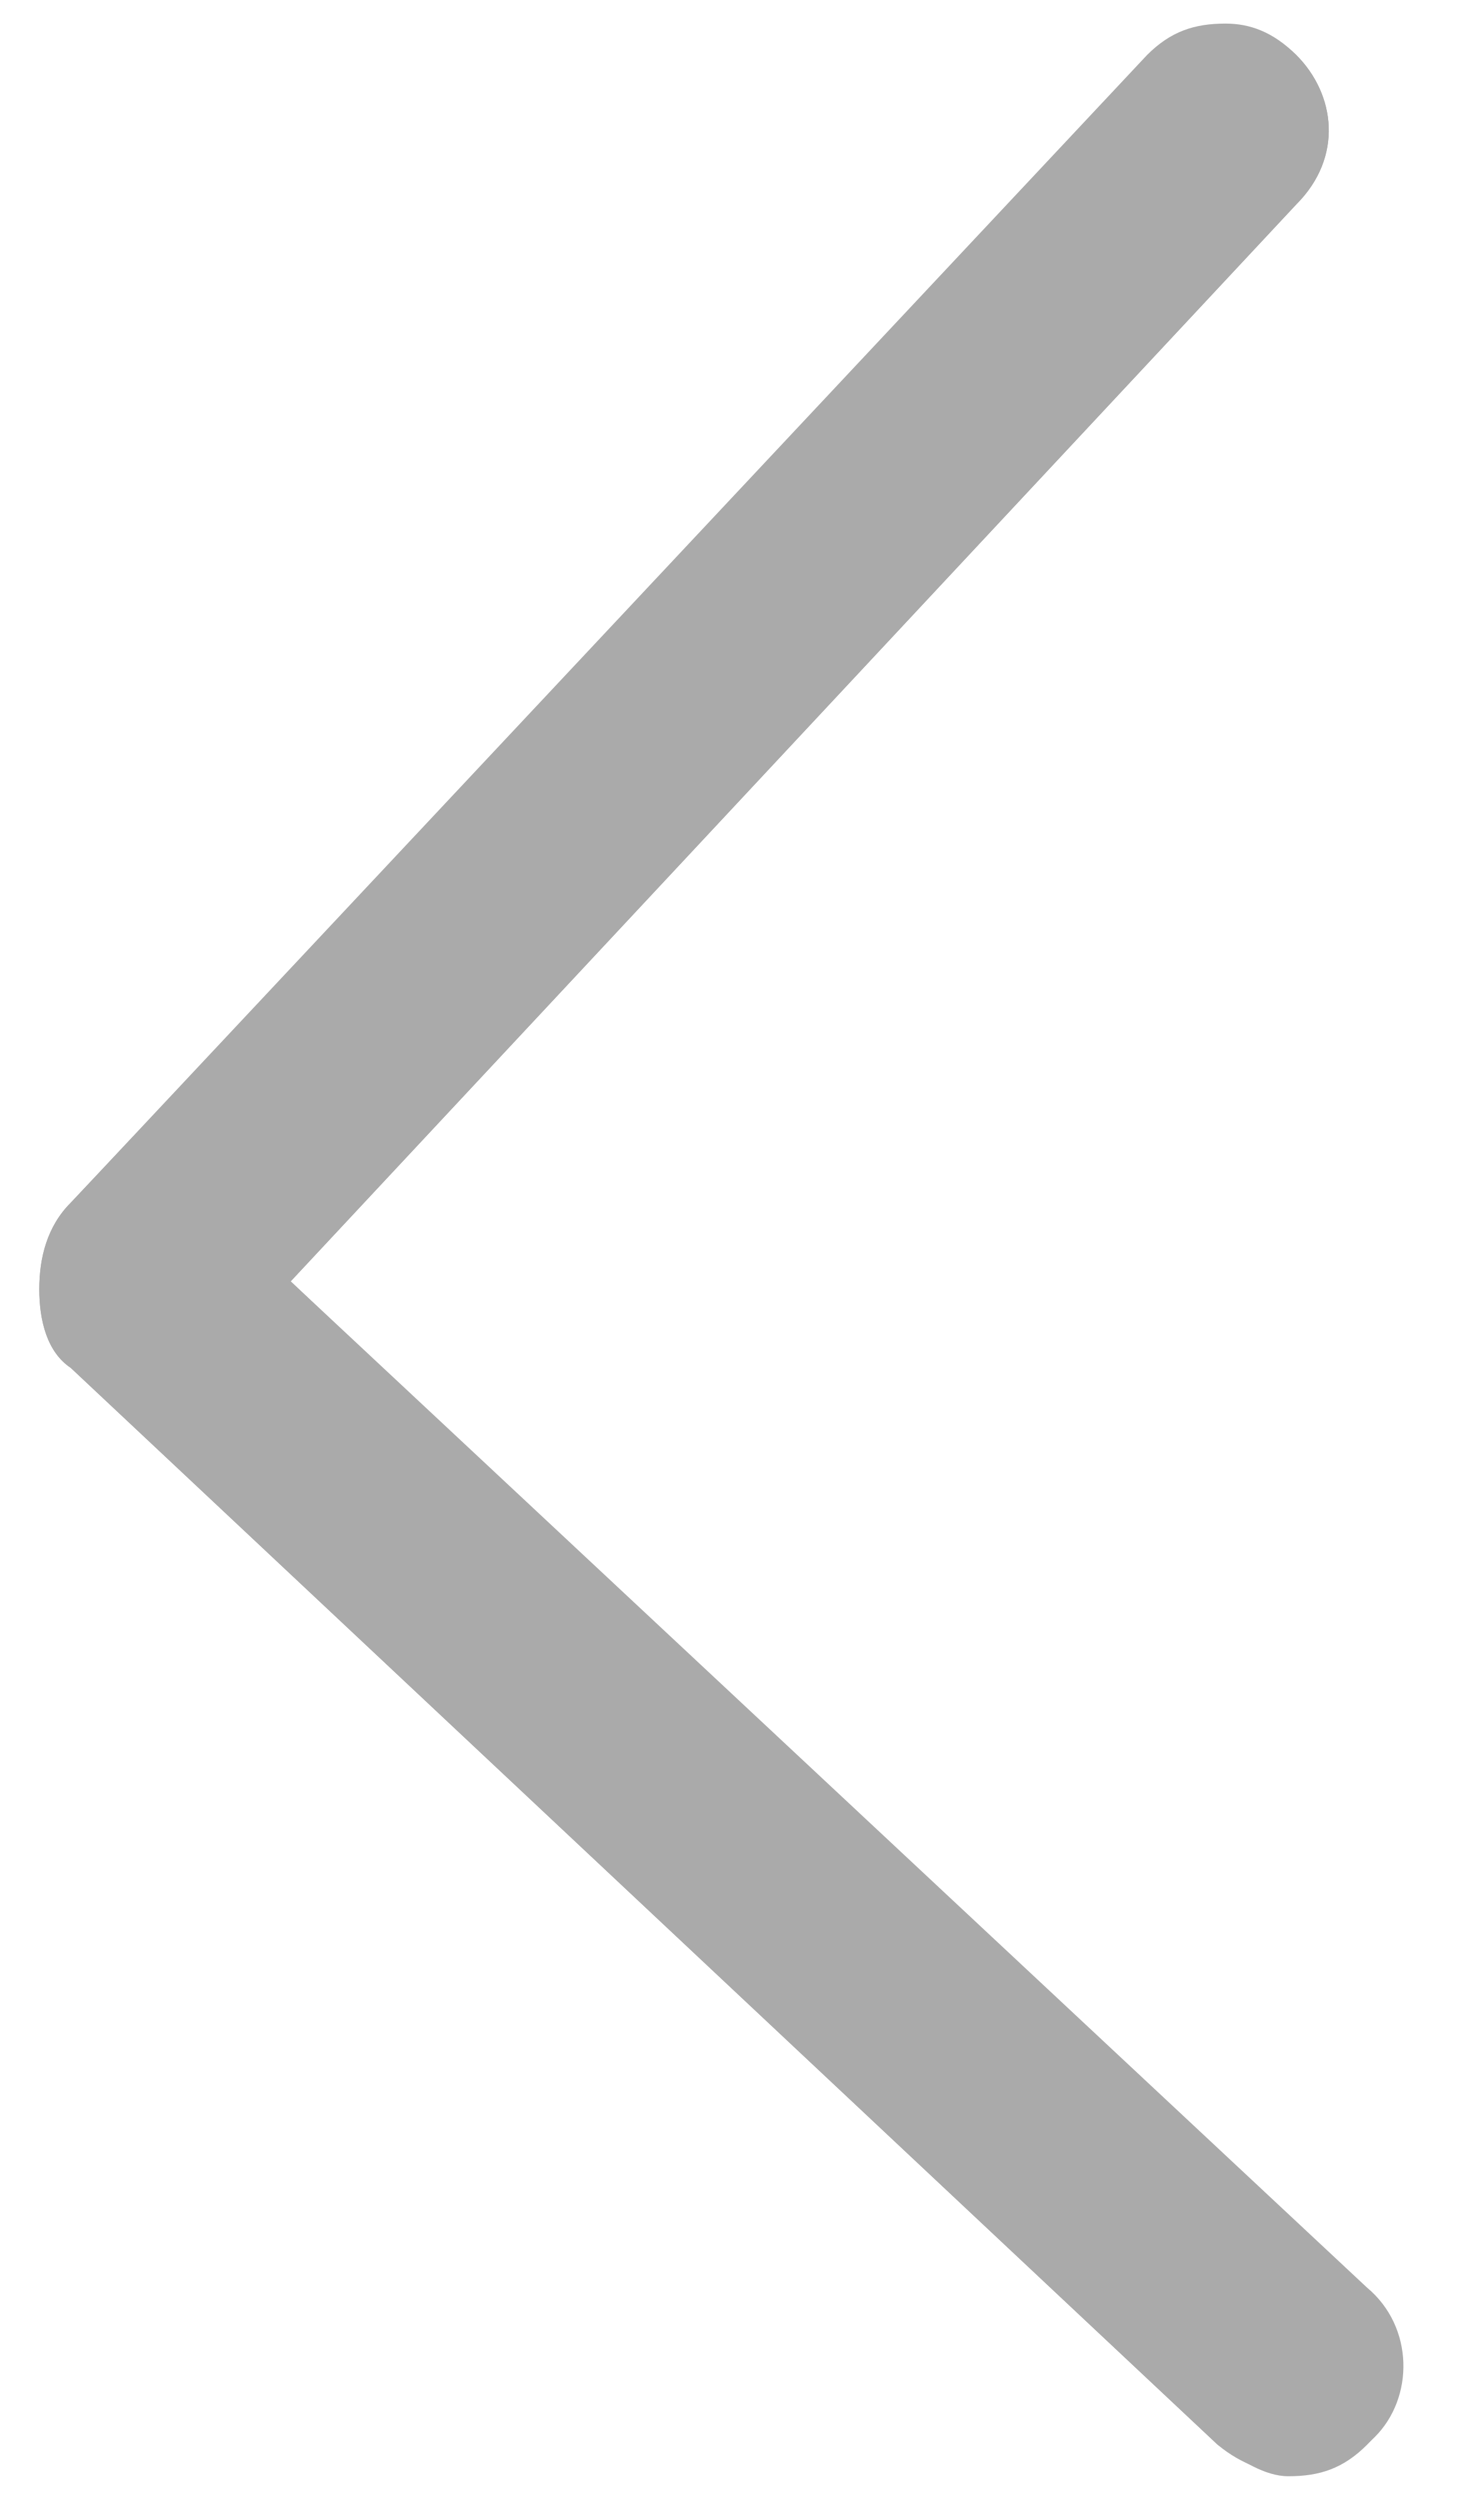 <?xml version="1.0" encoding="utf-8"?>
<!-- Generator: Adobe Illustrator 19.0.0, SVG Export Plug-In . SVG Version: 6.00 Build 0)  -->
<svg version="1.1" id="Layer_1" xmlns="http://www.w3.org/2000/svg" xmlns:xlink="http://www.w3.org/1999/xlink" x="0px" y="0px"
	 viewBox="0 0 18.8 31.8" style="enable-background:new 0 0 18.8 31.8;" xml:space="preserve">
<style type="text/css">
	.st0{display:none;}
	.st1{display:inline;fill:#AAAAAA;}
	.st2{fill:#AAAAAA;}
</style>
<g id="XMLID_2_" class="st0">
	<path id="XMLID_155_" class="st1" d="M18.1,30.9c0.5-0.6,0.4-1.4-0.1-1.9L4,16.5l12.5-14c0.5-0.6,0.4-1.4-0.1-1.9
		c-0.6-0.5-1.4-0.4-1.9,0.1L1.2,15.6c-0.3,0.3-0.4,0.7-0.3,1.1c0,0.4,0.1,0.8,0.4,1L16.2,31C16.8,31.5,17.6,31.4,18.1,30.9z"/>
	<path id="XMLID_154_" class="st1" d="M15.6,0.2c-0.4,0-0.7,0.2-1,0.4L1.2,15.6c-0.3,0.3-0.4,0.7-0.3,1.1c0,0.4,0.1,0.8,0.4,1
		L16.2,31c0.3,0.2,0.6,0.3,0.9,0.3c0.4,0,0.7-0.2,1-0.4c0.5-0.6,0.4-1.4-0.1-1.9L4,16.5l12.5-14c0.5-0.6,0.4-1.4-0.1-1.9
		C16.2,0.3,15.9,0.2,15.6,0.2L15.6,0.2z"/>
</g>
<g id="XMLID_11_">
	<path id="XMLID_157_" class="st2" d="M17.5,31c0.5-0.5,0.5-1.4-0.1-1.9L3.7,16.3L16.5,2.6C17.1,2,17,1.2,16.5,0.7
		c-0.5-0.5-1.4-0.5-1.9,0.1L0.9,15.3c-0.3,0.3-0.4,0.7-0.4,1.1c0,0.4,0.1,0.8,0.4,1l14.6,13.7C16.1,31.6,16.9,31.6,17.5,31z"/>
	<path id="XMLID_156_" class="st2" d="M15.6,0.3c-0.4,0-0.7,0.1-1,0.4L0.9,15.3c-0.3,0.3-0.4,0.7-0.4,1.1c0,0.4,0.1,0.8,0.4,1
		l14.6,13.7c0.3,0.2,0.6,0.4,0.9,0.4c0.4,0,0.7-0.1,1-0.4c0.5-0.5,0.5-1.4-0.1-1.9L3.7,16.3L16.5,2.6C17.1,2,17,1.2,16.5,0.7
		C16.2,0.4,15.9,0.3,15.6,0.3L15.6,0.3z"/>
</g>
</svg>
